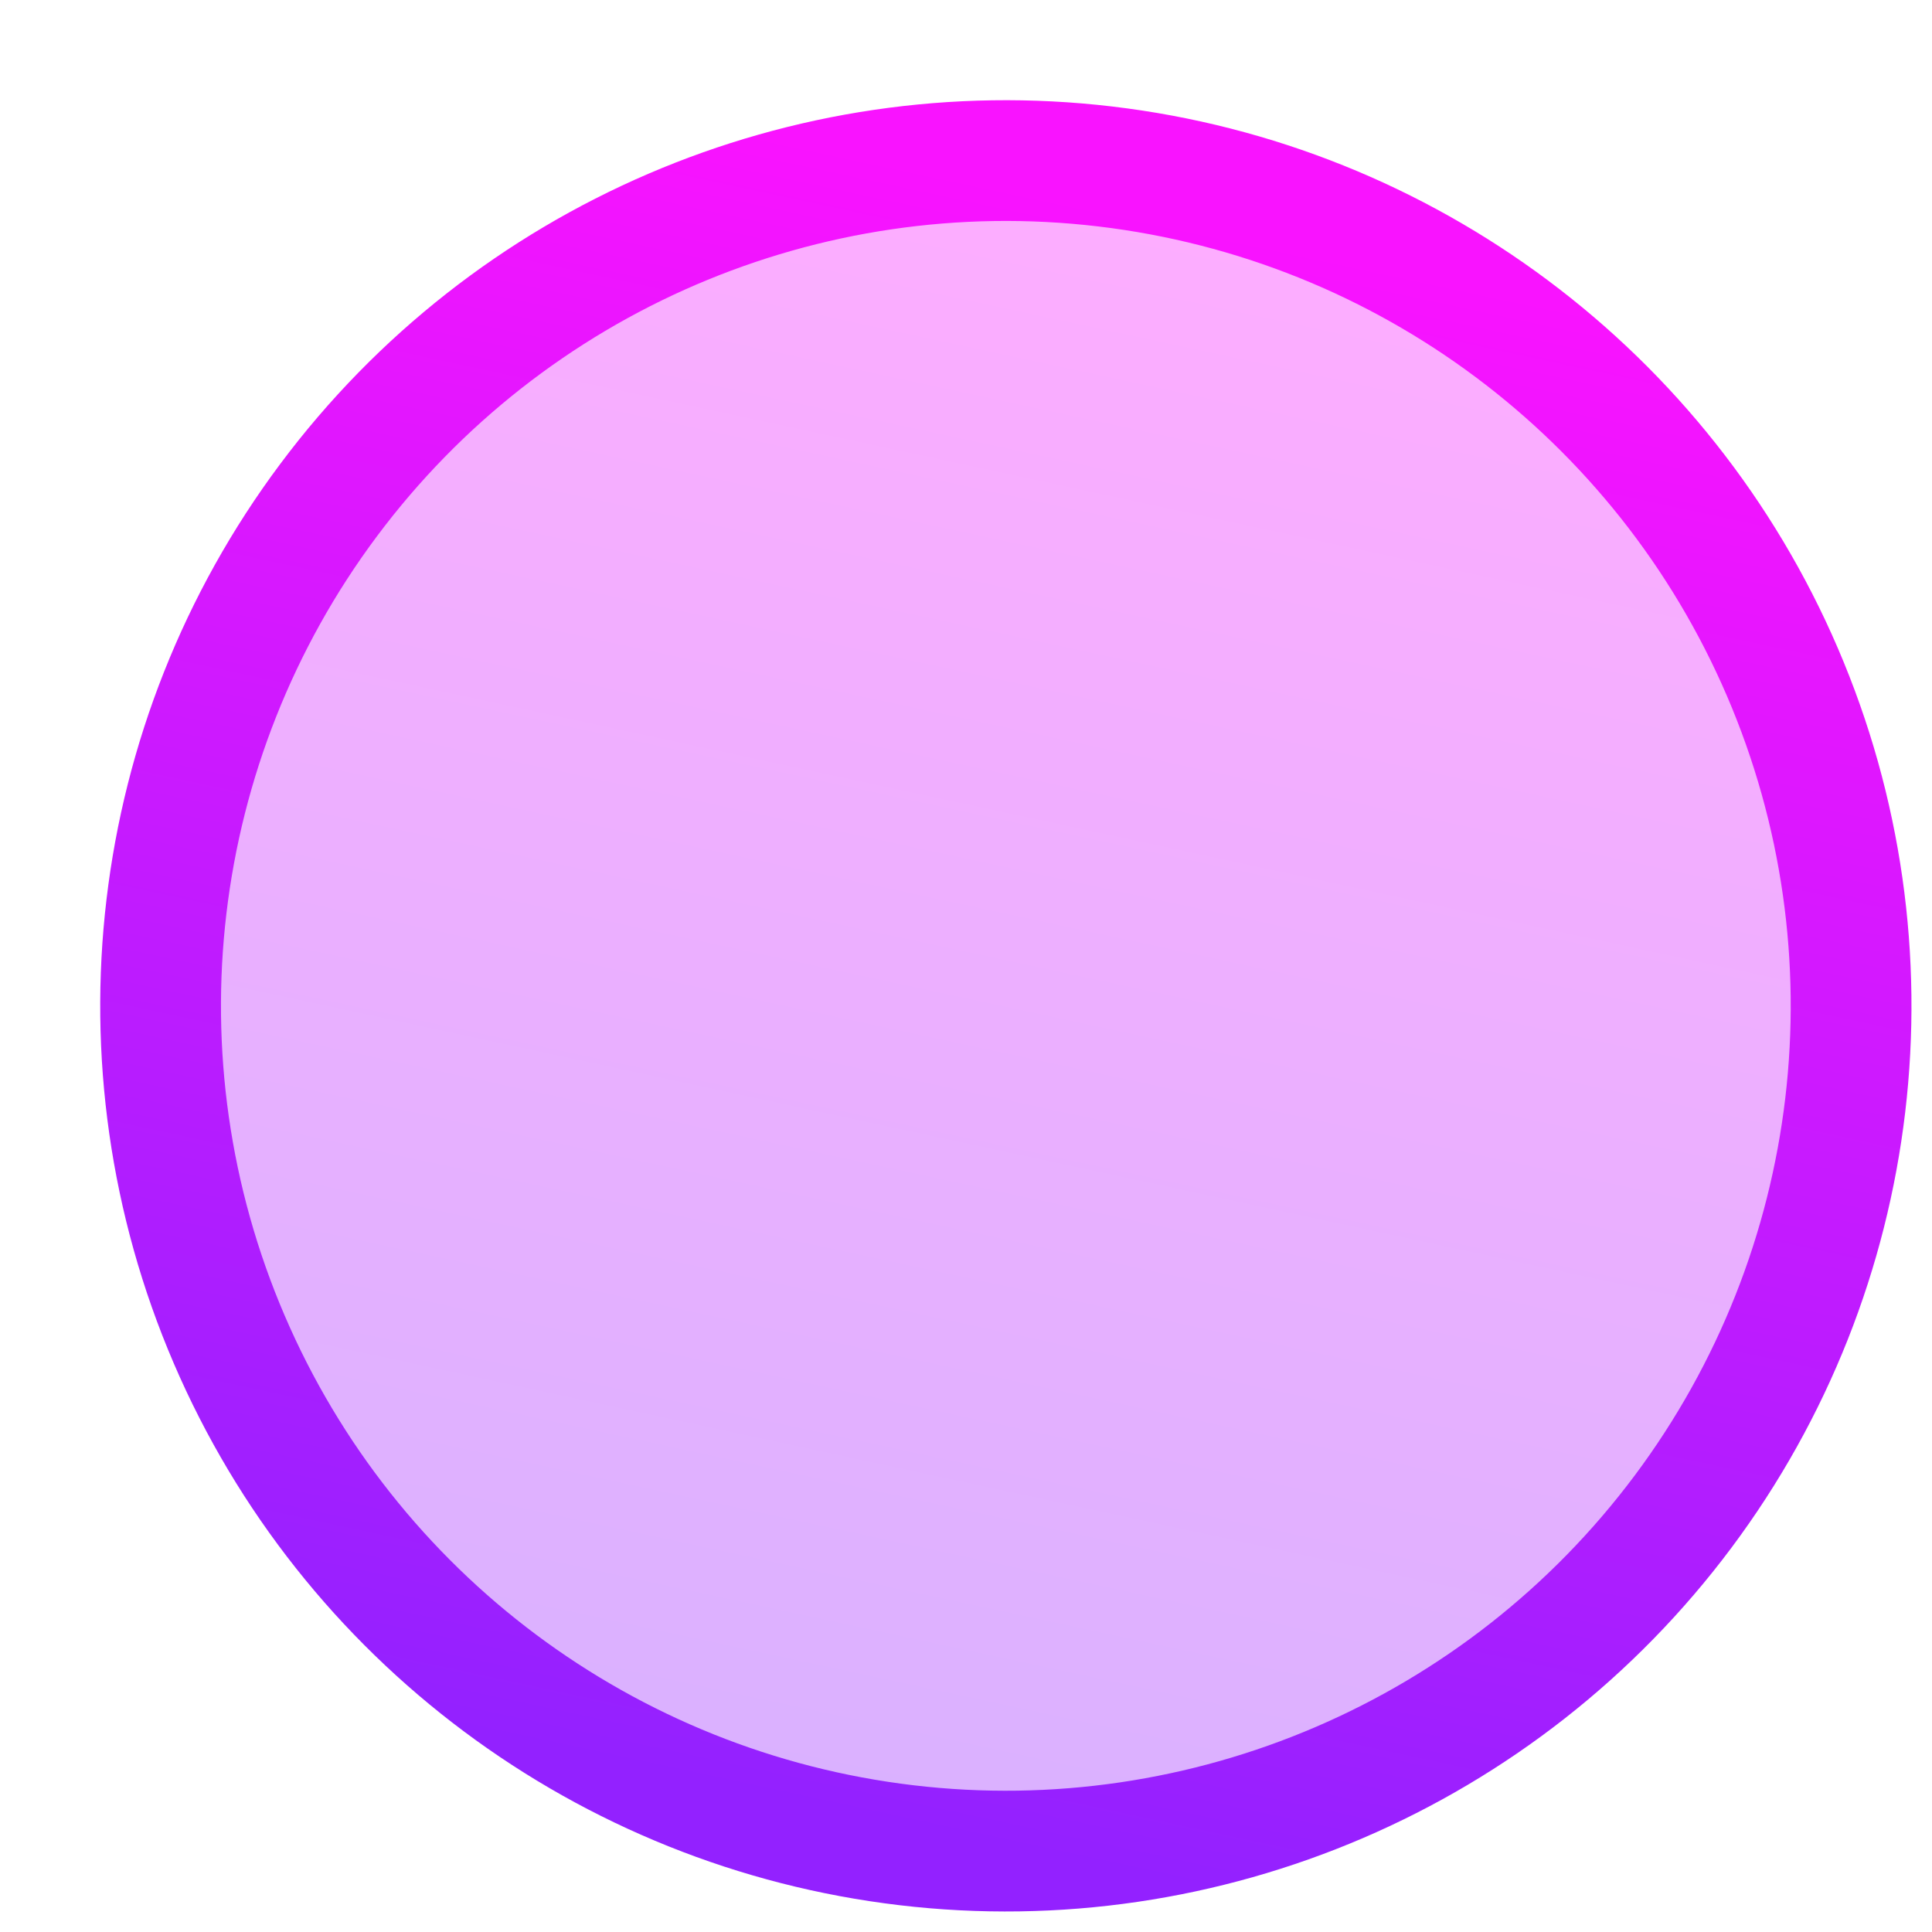 <svg width="16" height="16" viewBox="0 0 16 16" fill="none" xmlns="http://www.w3.org/2000/svg">
<circle cx="8.33" cy="8.33" r="7" transform="rotate(-83.247 8.33 8.33)" fill="url(#paint0_linear_1853_6280)" fill-opacity="0.35" stroke="url(#paint1_linear_1853_6280)"/>
<defs>
<linearGradient id="paint0_linear_1853_6280" x1="2.427" y1="-1.611" x2="15.836" y2="-0.335" gradientUnits="userSpaceOnUse">
<stop stop-color="#9321FF"/>
<stop offset="1" stop-color="#F913FF"/>
</linearGradient>
<linearGradient id="paint1_linear_1853_6280" x1="2.427" y1="-1.611" x2="15.836" y2="-0.335" gradientUnits="userSpaceOnUse">
<stop stop-color="#9321FF"/>
<stop offset="1" stop-color="#F913FF"/>
</linearGradient>
</defs>
</svg>
